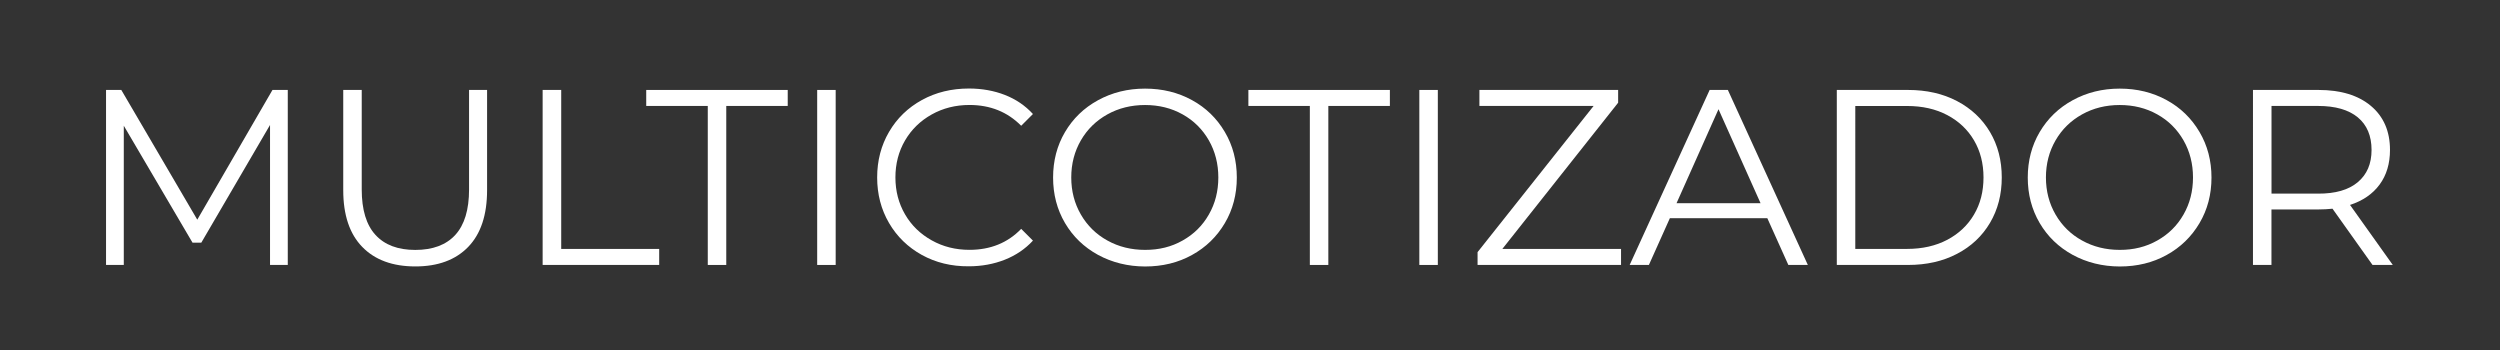 <?xml version="1.0" encoding="utf-8"?>
<!-- Generator: Adobe Illustrator 25.0.1, SVG Export Plug-In . SVG Version: 6.00 Build 0)  -->
<svg version="1.1" id="Layer_1" xmlns="http://www.w3.org/2000/svg" xmlns:xlink="http://www.w3.org/1999/xlink" x="0px" y="0px"
	 viewBox="0 0 542.26 76" style="enable-background:new 0 0 542.26 76;" xml:space="preserve">
<rect x="0" y="0" width="542.26" height="76" fill="#333333" stroke="none"/>
<style type="text/css">
	.st0{fill:#FFFFFF;}
</style>
<g>
	<path class="st0" d="M62.42,19.51v37.96h-3.85V27.11L43.66,52.64h-1.9L26.85,27.27v30.2H23V19.51h3.31l16.48,28.14L59.1,19.51
		H62.42z"/>
	<path class="st0" d="M78.58,53.56c-2.75-2.82-4.13-6.92-4.13-12.31V19.51h4.01V41.1c0,4.4,1,7.7,2.99,9.86
		c1.99,2.17,4.86,3.25,8.62,3.25c3.79,0,6.69-1.08,8.68-3.25c1.99-2.17,2.99-5.46,2.99-9.86V19.51h3.91v21.74
		c0,5.38-1.36,9.48-4.1,12.31c-2.74,2.82-6.56,4.23-11.47,4.23C85.15,57.79,81.31,56.37,78.58,53.56z"/>
	<path class="st0" d="M117.72,19.51h4.01V54h21.25v3.47H117.7V19.51H117.72z"/>
	<path class="st0" d="M153.5,22.98h-13.33v-3.47h30.69v3.47h-13.33v34.49h-4.01V22.98H153.5z"/>
	<path class="st0" d="M177.25,19.51h4.01v37.96h-4.01V19.51z"/>
	<path class="st0" d="M199.94,55.29c-3.01-1.67-5.38-3.97-7.1-6.91s-2.58-6.25-2.58-9.89c0-3.64,0.86-6.95,2.58-9.89
		s4.1-5.25,7.13-6.91c3.04-1.67,6.44-2.49,10.2-2.49c2.82,0,5.43,0.47,7.81,1.4c2.39,0.94,4.4,2.31,6.07,4.13l-2.55,2.55
		c-2.97-3-6.7-4.51-11.22-4.51c-3,0-5.74,0.69-8.19,2.06s-4.39,3.25-5.78,5.63s-2.09,5.06-2.09,8.02c0,2.97,0.7,5.63,2.09,8.02
		c1.39,2.39,3.32,4.26,5.78,5.63c2.46,1.38,5.18,2.06,8.19,2.06c4.55,0,8.3-1.52,11.22-4.55l2.55,2.55c-1.67,1.81-3.7,3.19-6.1,4.14
		c-2.4,0.95-5.02,1.43-7.83,1.43C206.35,57.79,202.96,56.96,199.94,55.29z"/>
	<path class="st0" d="M238.16,55.28c-3.06-1.68-5.44-3.98-7.16-6.91s-2.58-6.22-2.58-9.86s0.86-6.94,2.58-9.86s4.1-5.24,7.16-6.91
		c3.06-1.68,6.47-2.52,10.21-2.52c3.76,0,7.14,0.83,10.17,2.49c3.03,1.65,5.4,3.97,7.13,6.91c1.74,2.94,2.6,6.25,2.6,9.89
		c0,3.66-0.86,6.95-2.6,9.89s-4.11,5.25-7.13,6.91c-3.01,1.67-6.41,2.49-10.17,2.49C244.63,57.79,241.22,56.94,238.16,55.28z
		 M256.51,52.17c2.43-1.36,4.32-3.23,5.69-5.63c1.38-2.4,2.06-5.09,2.06-8.05c0-2.96-0.69-5.65-2.06-8.05
		c-1.38-2.4-3.28-4.29-5.69-5.63c-2.43-1.36-5.14-2.03-8.14-2.03c-3,0-5.72,0.67-8.17,2.03c-2.44,1.36-4.36,3.23-5.75,5.63
		c-1.39,2.4-2.09,5.09-2.09,8.05c0,2.97,0.7,5.65,2.09,8.05c1.39,2.4,3.31,4.29,5.75,5.63c2.44,1.36,5.17,2.03,8.17,2.03
		C251.39,54.21,254.1,53.54,256.51,52.17z"/>
	<path class="st0" d="M284.13,22.98h-13.35v-3.47h30.69v3.47h-13.35v34.49h-4.01V22.98H284.13z"/>
	<path class="st0" d="M307.86,19.51h4.01v37.96h-4.01V19.51z"/>
	<path class="st0" d="M351.61,53.99v3.47h-31.12v-2.77l25.17-31.71h-24.77v-3.47h30.09v2.77L325.86,54h25.75V53.99z"/>
	<path class="st0" d="M383.34,47.33h-21.14l-4.55,10.14h-4.17l17.35-37.96h3.95l17.35,37.96h-4.23L383.34,47.33z M381.87,44.07
		l-9.12-20.38l-9.1,20.38H381.87z"/>
	<path class="st0" d="M398.41,19.51h15.45c4.01,0,7.55,0.8,10.62,2.41c3.07,1.61,5.46,3.85,7.16,6.72c1.7,2.87,2.55,6.16,2.55,9.85
		c0,3.69-0.85,6.97-2.55,9.85c-1.7,2.87-4.08,5.12-7.16,6.72c-3.07,1.61-6.61,2.41-10.62,2.41h-15.45V19.51z M413.64,53.99
		c3.32,0,6.23-0.66,8.74-1.98c2.49-1.32,4.43-3.15,5.79-5.47c1.38-2.33,2.06-5.02,2.06-8.05c0-3.03-0.69-5.72-2.06-8.05
		s-3.31-4.16-5.79-5.47c-2.49-1.32-5.4-1.98-8.74-1.98h-11.22V54h11.22V53.99z"/>
	<path class="st0" d="M449.57,55.28c-3.06-1.68-5.44-3.98-7.16-6.91s-2.58-6.22-2.58-9.86s0.86-6.94,2.58-9.86s4.1-5.24,7.16-6.91
		c3.06-1.68,6.47-2.52,10.21-2.52c3.76,0,7.14,0.83,10.17,2.49c3.03,1.65,5.4,3.97,7.13,6.91c1.74,2.94,2.6,6.25,2.6,9.89
		c0,3.66-0.86,6.95-2.6,9.89c-1.74,2.94-4.11,5.25-7.13,6.91c-3.01,1.67-6.41,2.49-10.17,2.49
		C456.03,57.79,452.62,56.94,449.57,55.28z M467.92,52.17c2.43-1.36,4.32-3.23,5.69-5.63c1.38-2.4,2.06-5.09,2.06-8.05
		c0-2.96-0.69-5.65-2.06-8.05c-1.38-2.4-3.28-4.29-5.69-5.63c-2.43-1.36-5.14-2.03-8.14-2.03s-5.72,0.67-8.17,2.03
		c-2.44,1.36-4.36,3.23-5.75,5.63c-1.39,2.4-2.09,5.09-2.09,8.05c0,2.97,0.7,5.65,2.09,8.05c1.39,2.4,3.31,4.29,5.75,5.63
		c2.44,1.36,5.17,2.03,8.17,2.03C462.79,54.21,465.5,53.54,467.92,52.17z"/>
	<path class="st0" d="M514.61,57.47l-8.68-12.2c-0.98,0.1-1.99,0.16-3.04,0.16h-10.2v12.04h-4.01V19.51h14.21
		c4.84,0,8.63,1.16,11.38,3.47c2.75,2.31,4.13,5.5,4.13,9.54c0,2.97-0.75,5.47-2.25,7.51c-1.51,2.05-3.64,3.51-6.42,4.42L519,57.46
		h-4.39V57.47z M511.41,39.52c1.99-1.67,2.99-3.99,2.99-6.99c0-3.07-1-5.43-2.99-7.08c-1.99-1.64-4.86-2.47-8.62-2.47H492.7V42
		h10.08C506.55,42.02,509.42,41.19,511.41,39.52z"/>
</g>
</svg>
